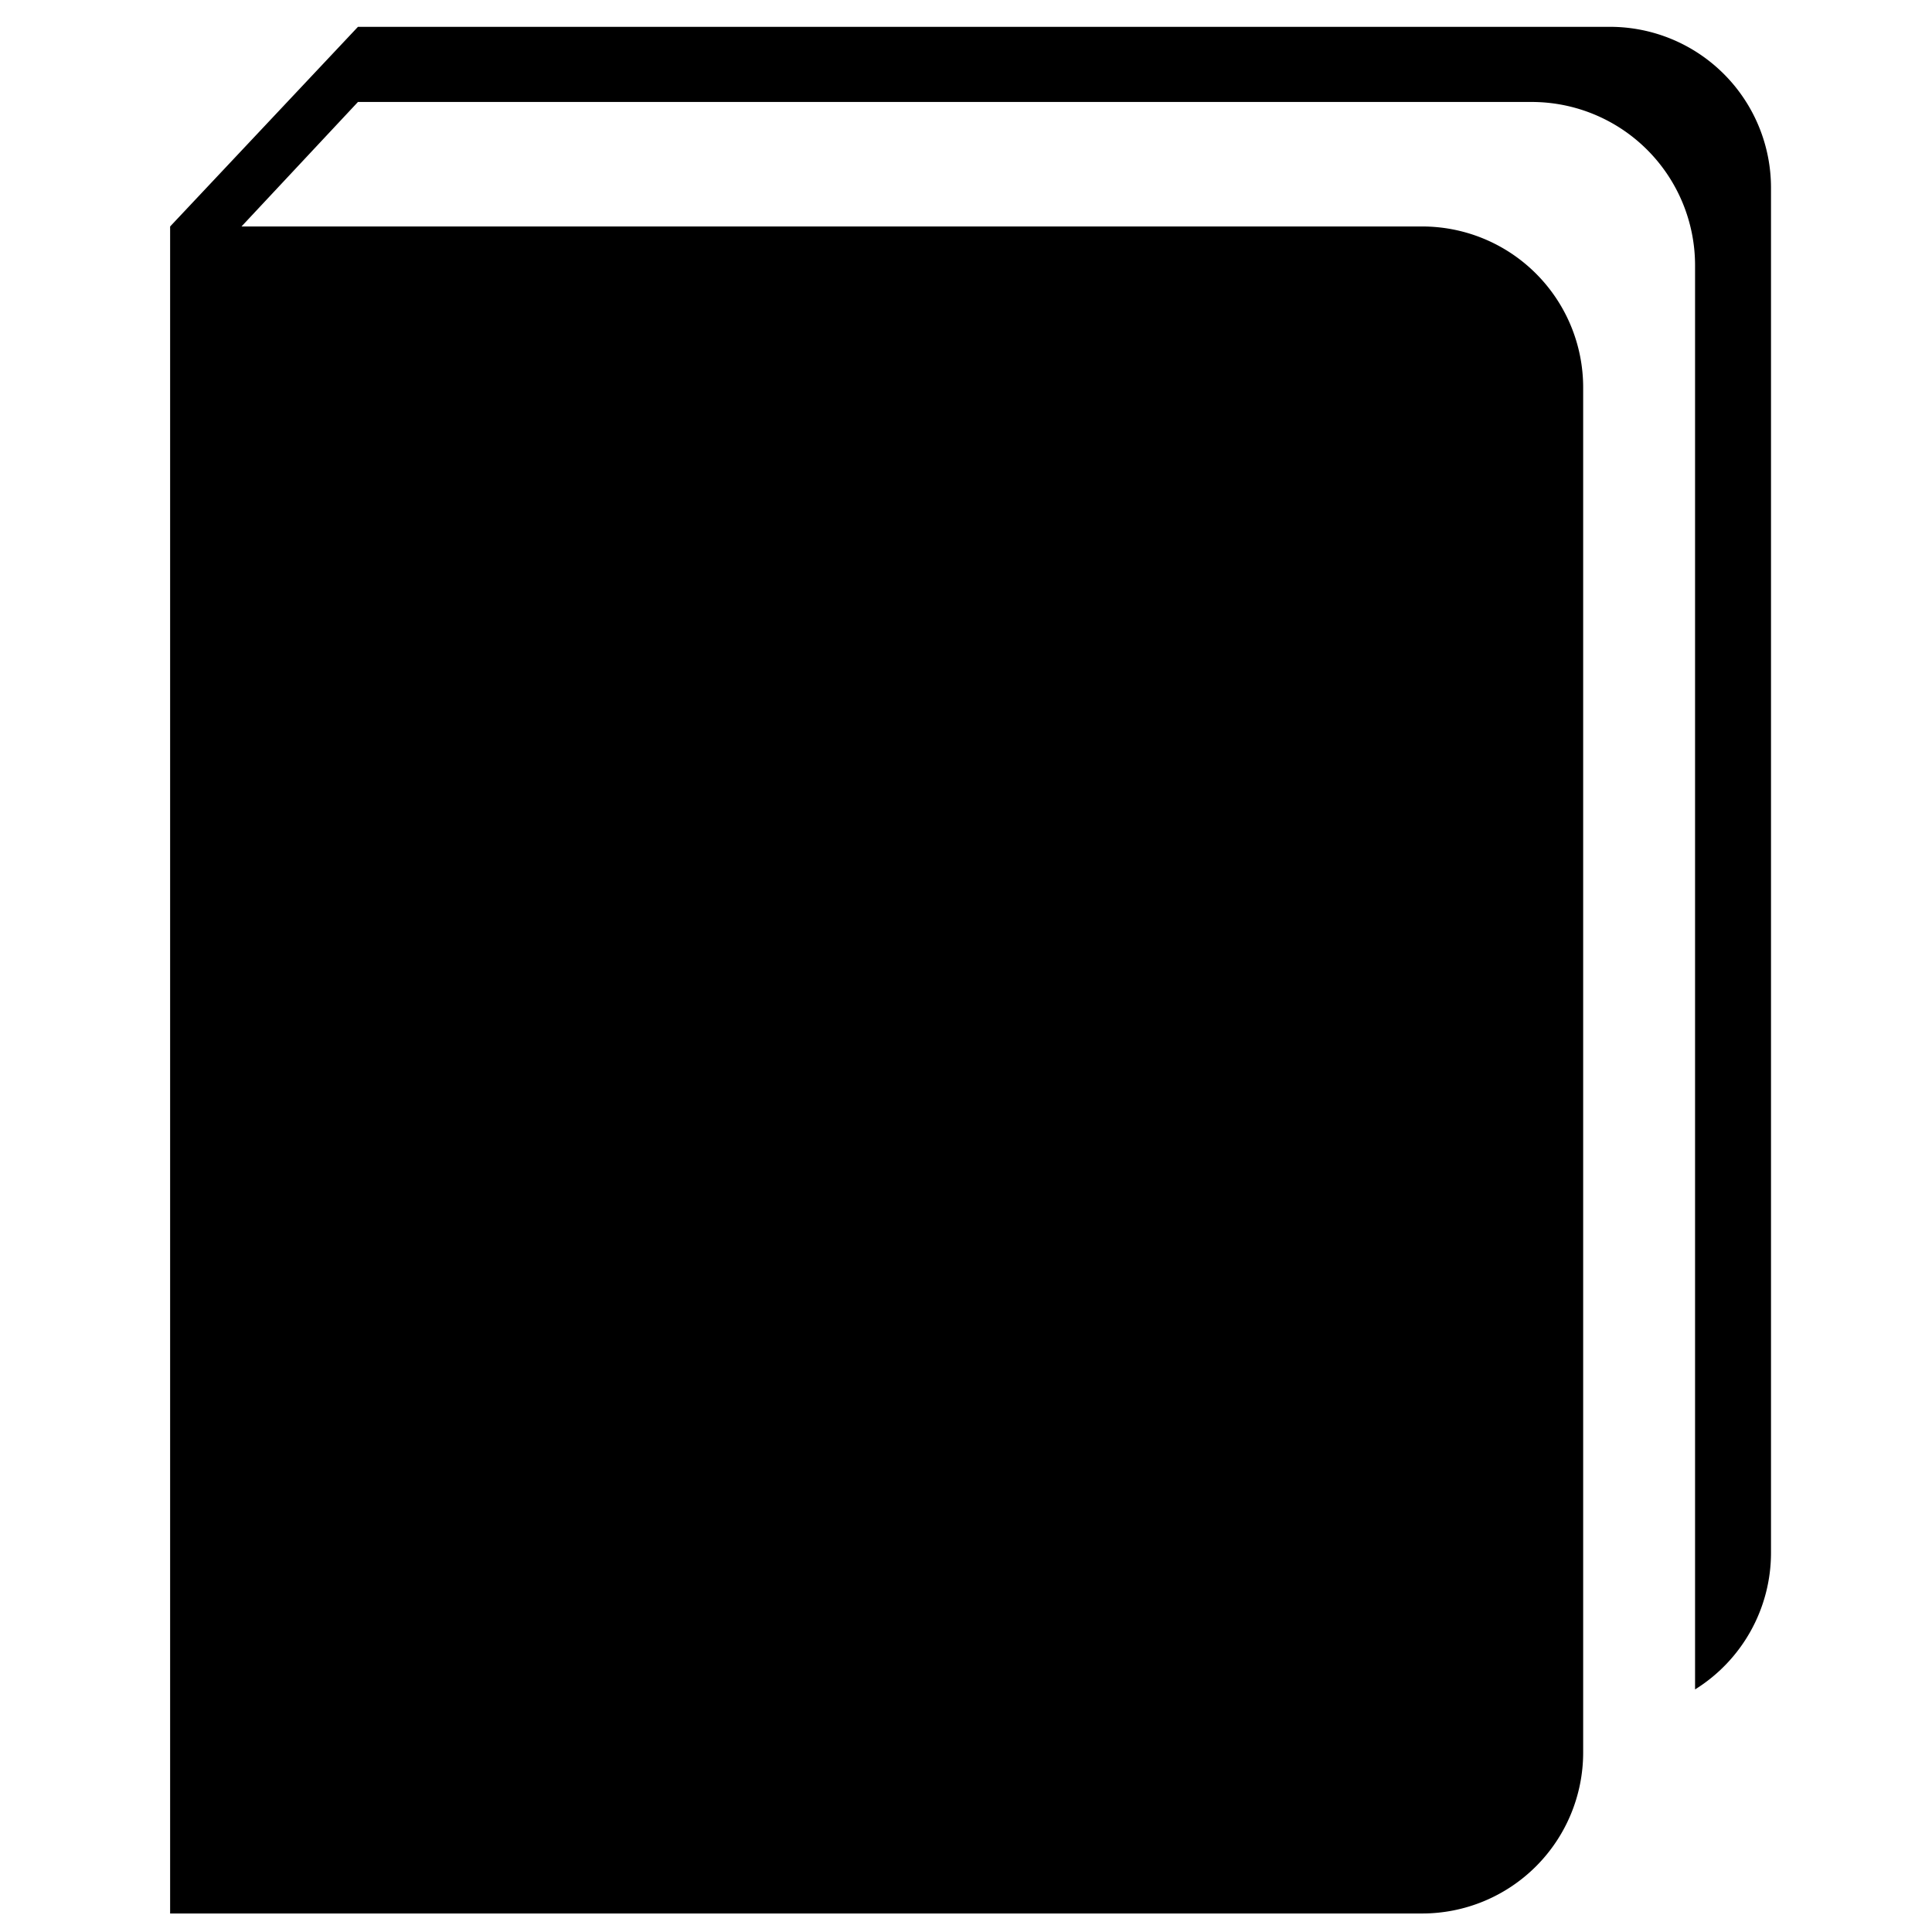 <svg id="Layer_1" data-name="Layer 1" xmlns="http://www.w3.org/2000/svg" viewBox="0 0 72 72">
  <title>icons</title>
  <path d="M60,1H13.34l-7,7.44h0V71.31H53a6,6,0,0,0,6-6V14.44a6,6,0,0,0-6-6H9L13.34,3.8H57.08a6.09,6.09,0,0,1,6.09,6.09V62.44c0,.18,0,.35,0,.52A6,6,0,0,0,66,57.87V7A6,6,0,0,0,60,1Z"/>
</svg>
